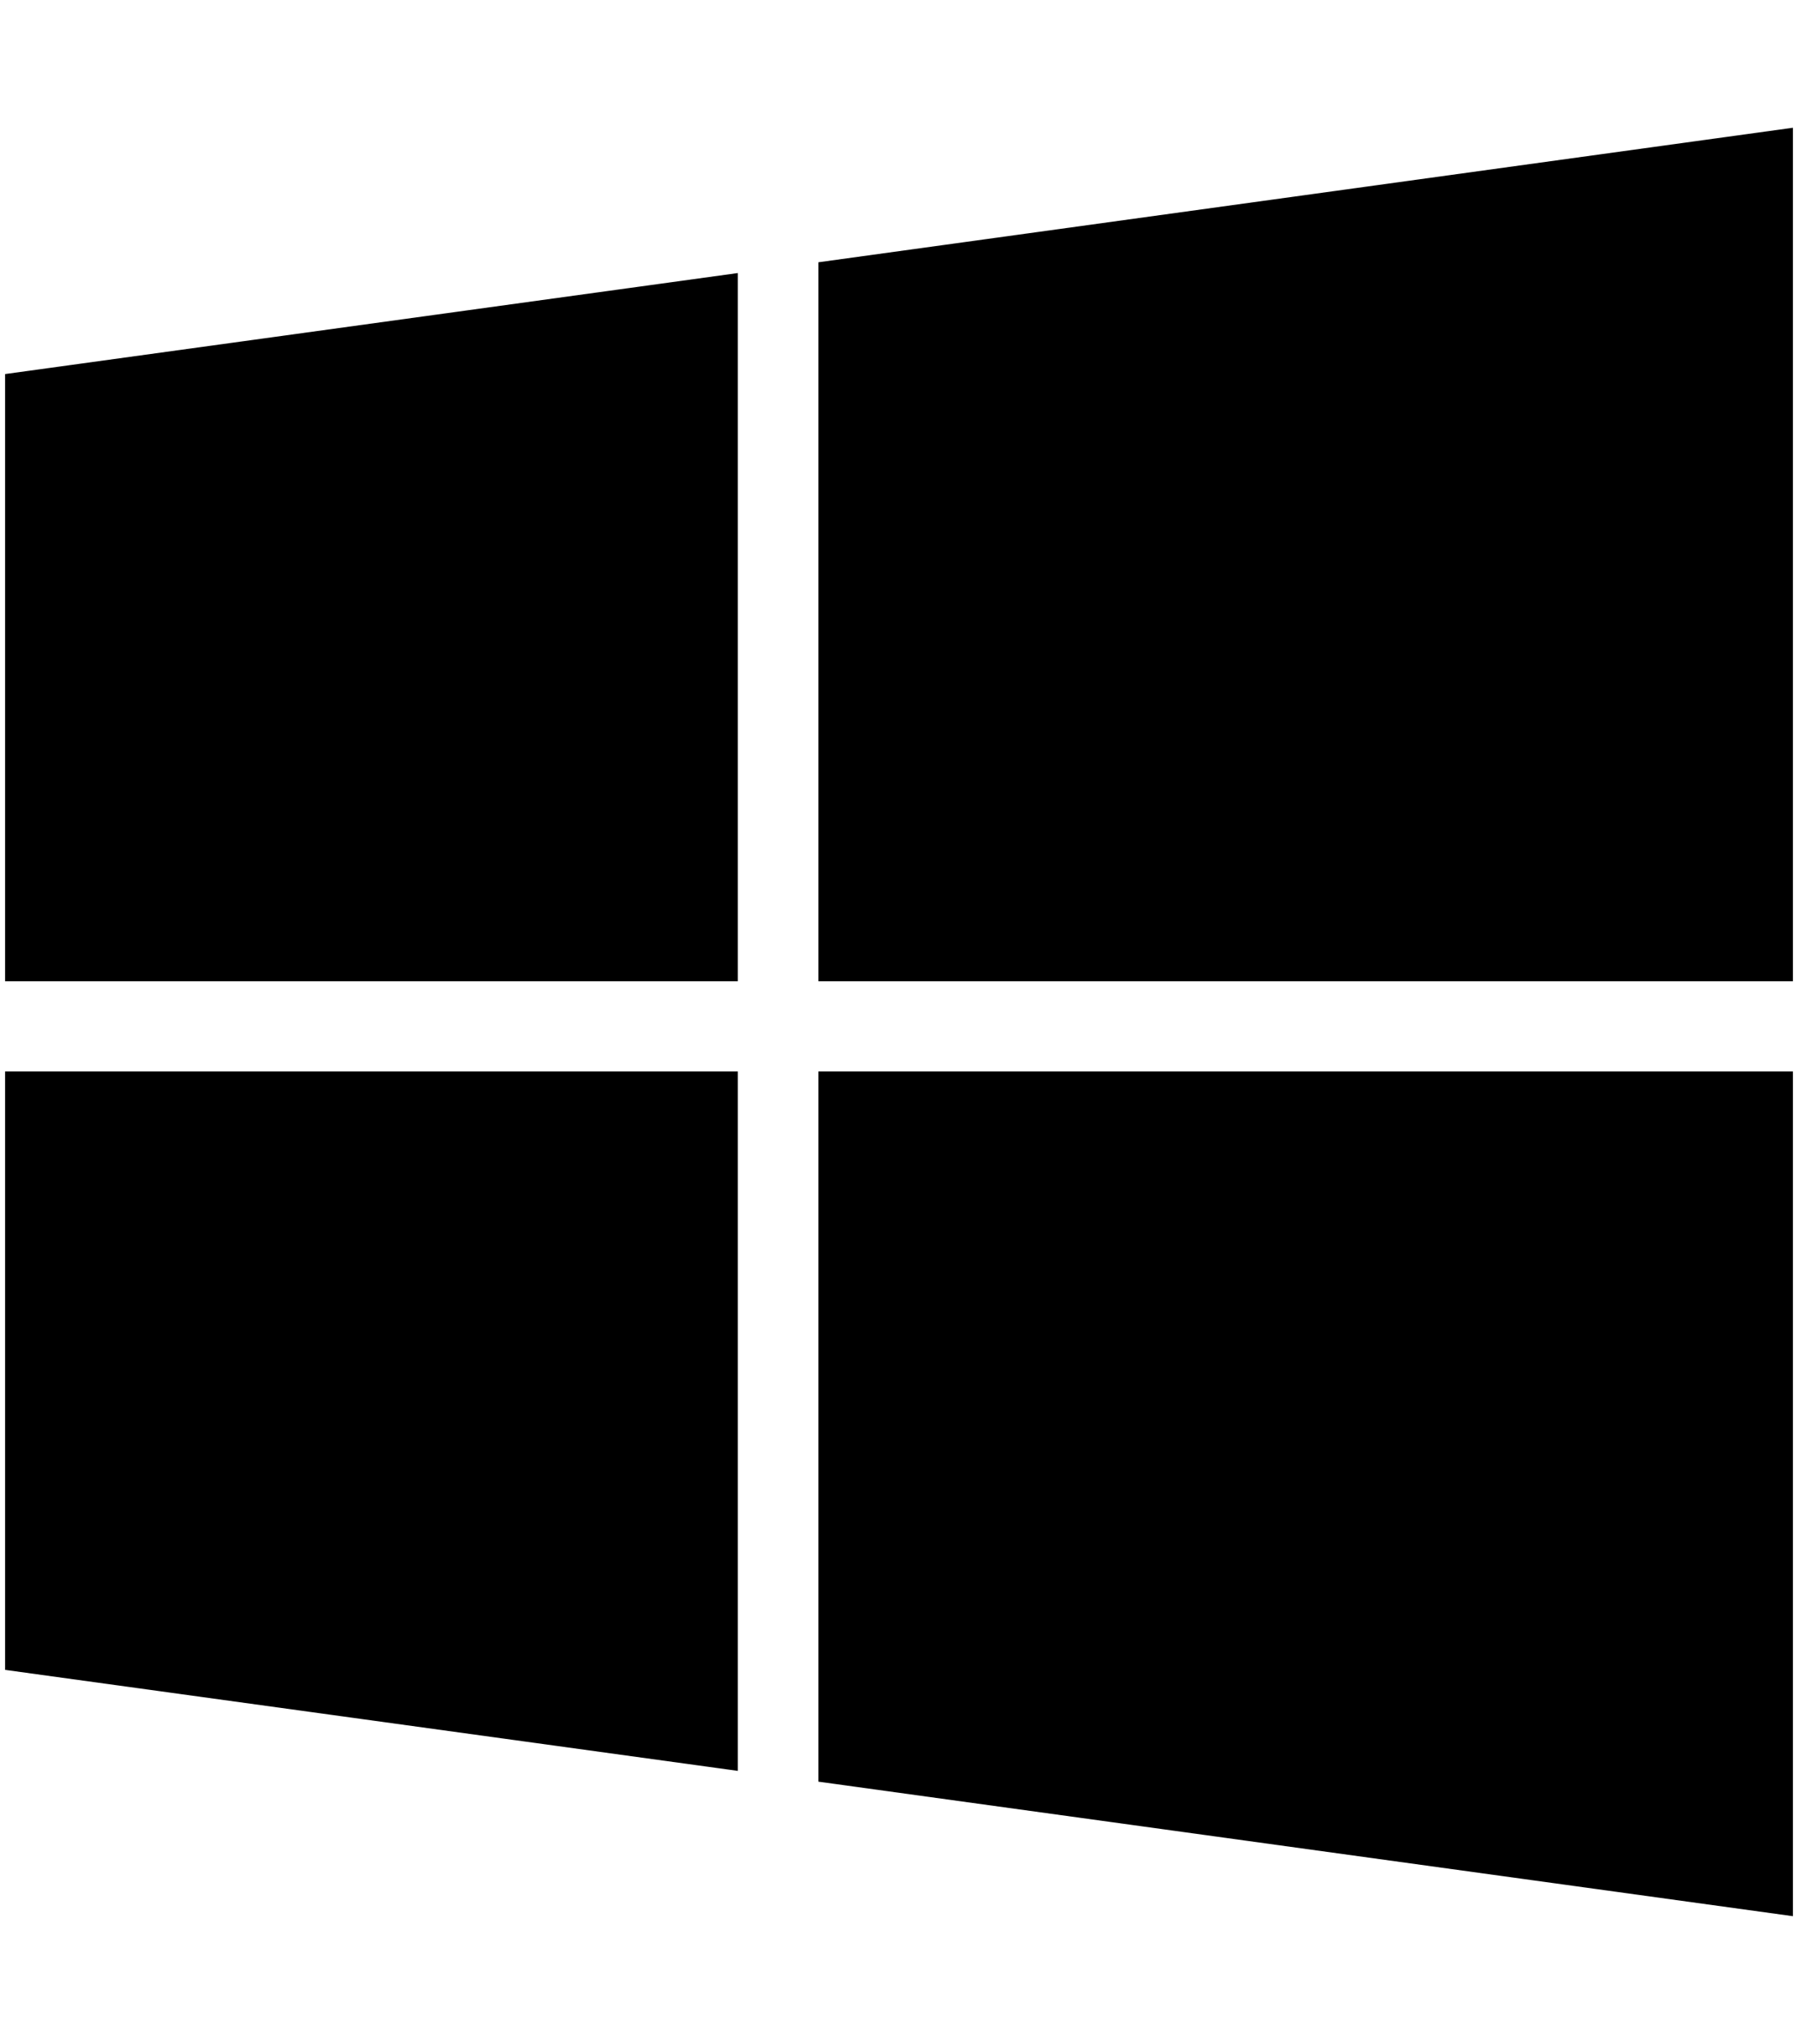 <svg class="svgIcons" xmlns="http://www.w3.org/2000/svg" width="0.88em" height="1em" viewBox="0 0 448 512"><path fill="currentColor" d="m0 93.7l183.6-25.3v177.4H0V93.7zm0 324.6l183.6 25.3V268.4H0v149.9zm203.8 28L448 480V268.4H203.8v177.9zm0-380.6v180.1H448V32L203.8 65.7z"/></svg>
